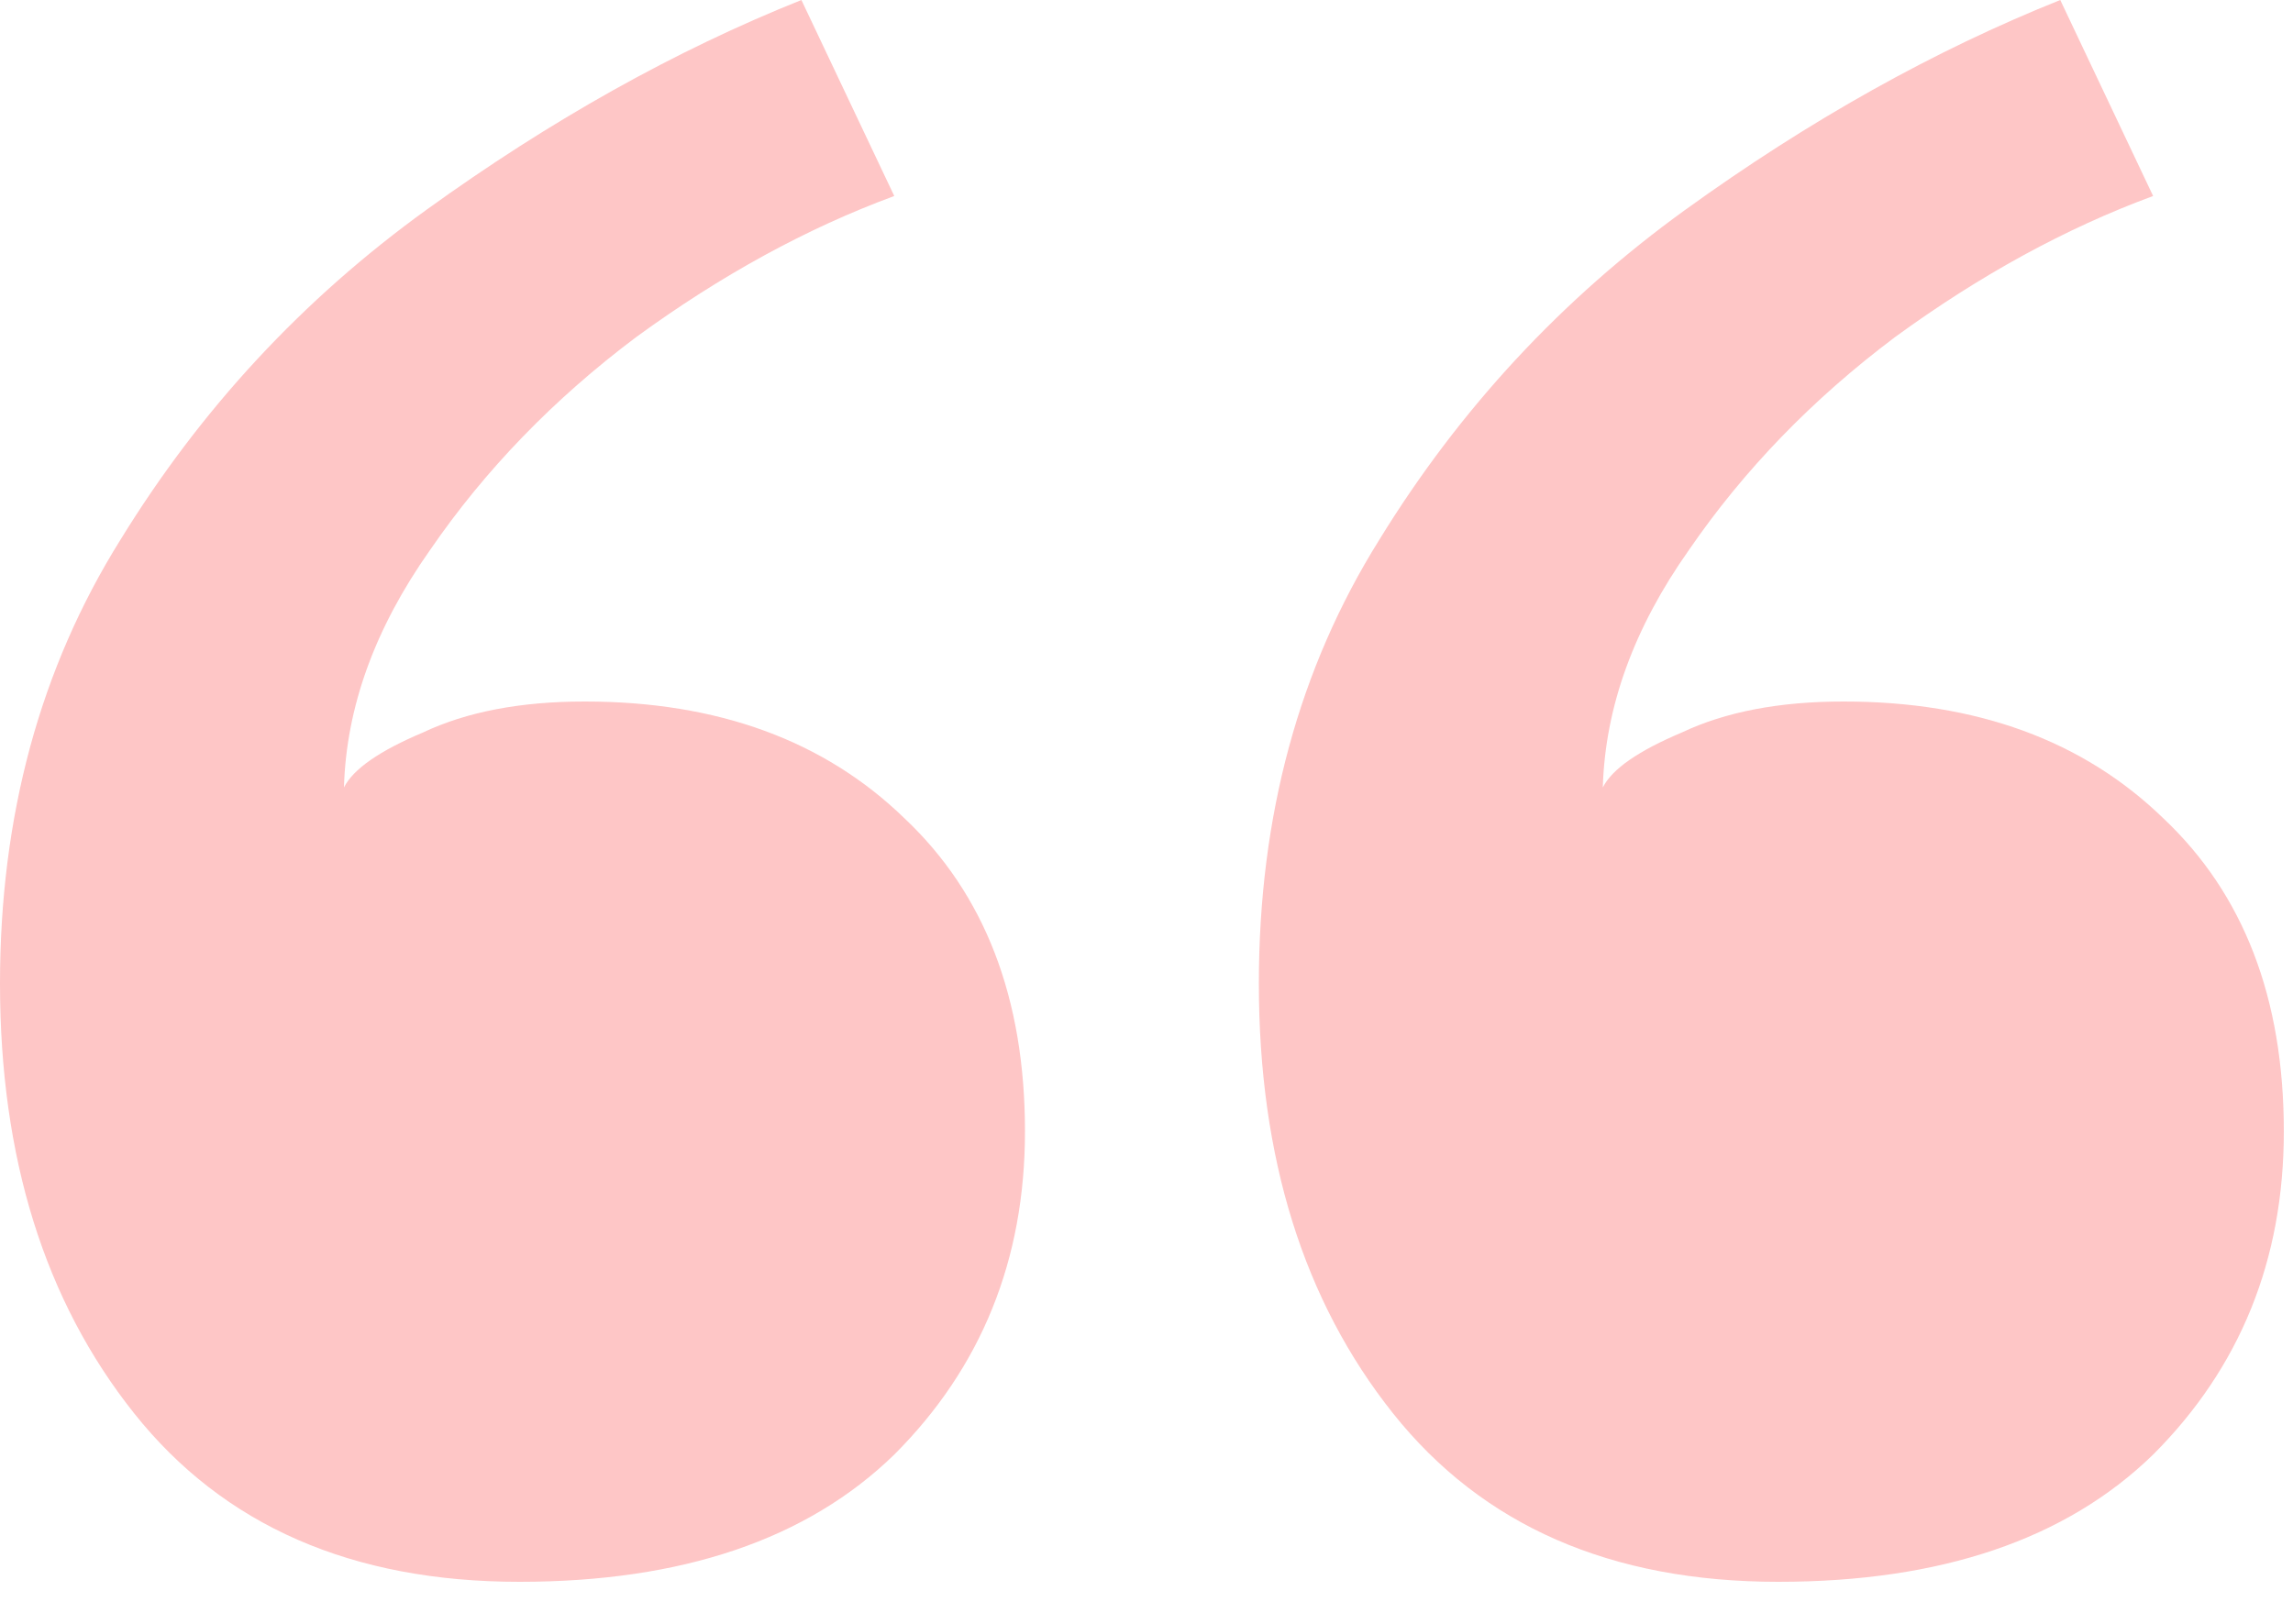 <svg width="48" height="34" viewBox="0 0 48 34" fill="none" xmlns="http://www.w3.org/2000/svg">
<path d="M12.24 14.688C15.024 14.688 17.256 15.504 18.936 17.136C20.616 18.72 21.456 20.904 21.456 23.688C21.456 26.376 20.544 28.632 18.72 30.456C16.896 32.232 14.28 33.12 10.872 33.12C7.368 33.12 4.68 31.944 2.808 29.592C0.936 27.24 0 24.24 0 20.592C0 17.088 0.84 13.992 2.52 11.304C4.2 8.568 6.336 6.264 8.928 4.392C11.52 2.52 14.136 1.056 16.776 0L18.72 4.104C16.896 4.776 15.096 5.76 13.32 7.056C11.592 8.352 10.152 9.84 9 11.52C7.848 13.152 7.248 14.808 7.2 16.488C7.392 16.104 7.944 15.72 8.856 15.336C9.768 14.904 10.896 14.688 12.24 14.688ZM38.592 14.688C41.376 14.688 43.608 15.504 45.288 17.136C46.968 18.72 47.808 20.904 47.808 23.688C47.808 26.376 46.896 28.632 45.072 30.456C43.248 32.232 40.632 33.12 37.224 33.12C33.72 33.12 31.032 31.944 29.16 29.592C27.288 27.24 26.352 24.24 26.352 20.592C26.352 17.088 27.192 13.992 28.872 11.304C30.552 8.568 32.688 6.264 35.28 4.392C37.872 2.52 40.488 1.056 43.128 0L45.072 4.104C43.248 4.776 41.448 5.76 39.672 7.056C37.944 8.352 36.504 9.84 35.352 11.52C34.2 13.152 33.6 14.808 33.552 16.488C33.744 16.104 34.296 15.72 35.208 15.336C36.12 14.904 37.248 14.688 38.592 14.688Z" fill="#FEC6C6"/>
</svg>
